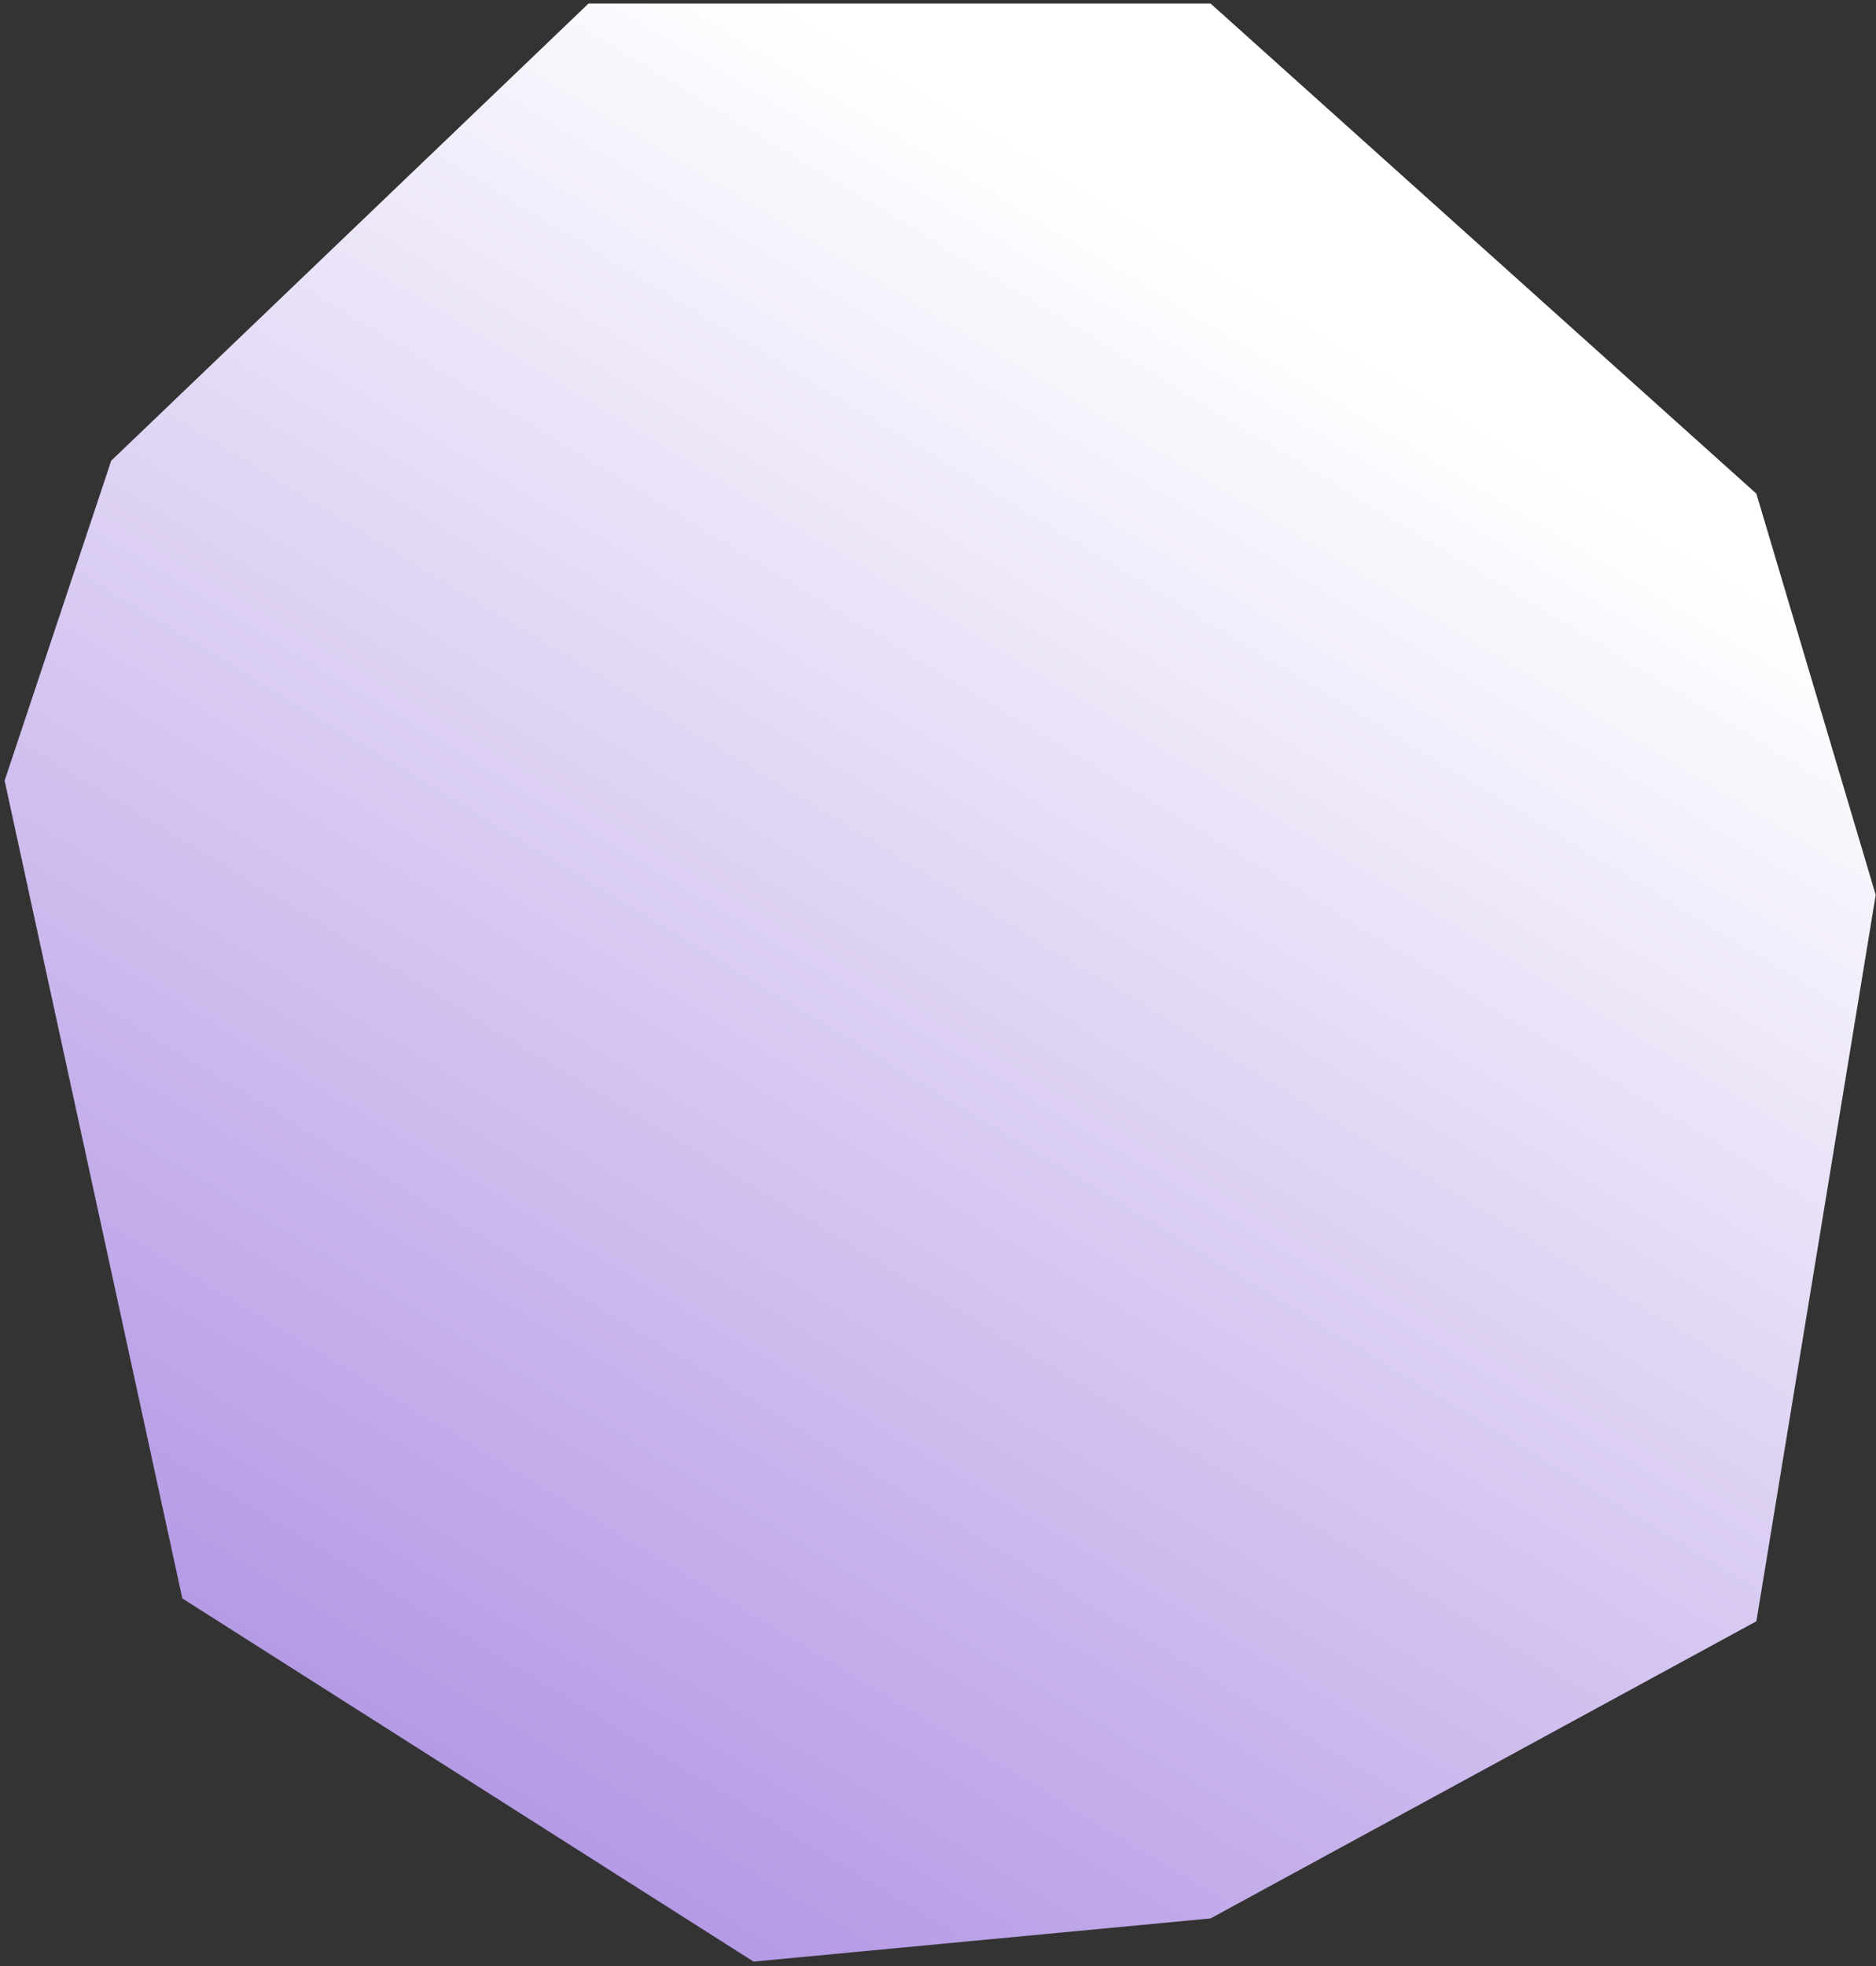 <svg width="335" height="351" viewBox="0 0 335 351" fill="none" xmlns="http://www.w3.org/2000/svg">
<rect x="0" y="0" width="335" height="351" fill="#333333" stroke="none"/>
<path d="M19.865 82.23L105.096 0.626H216.167L313.638 88.123L334.946 159.753L313.638 289.412L216.167 342.455L134.564 350.162L32.559 285.332L0.824 139.352L19.865 82.23Z" fill="url(#paint0_linear_442_1247)"/>
<defs>
<linearGradient id="paint0_linear_442_1247" x1="238.399" y1="59.794" x2="80.763" y2="320.056" gradientUnits="userSpaceOnUse">
<stop stop-color="white"/>
<stop offset="1" stop-color="#B499E5"/>
</linearGradient>
</defs>
</svg>
